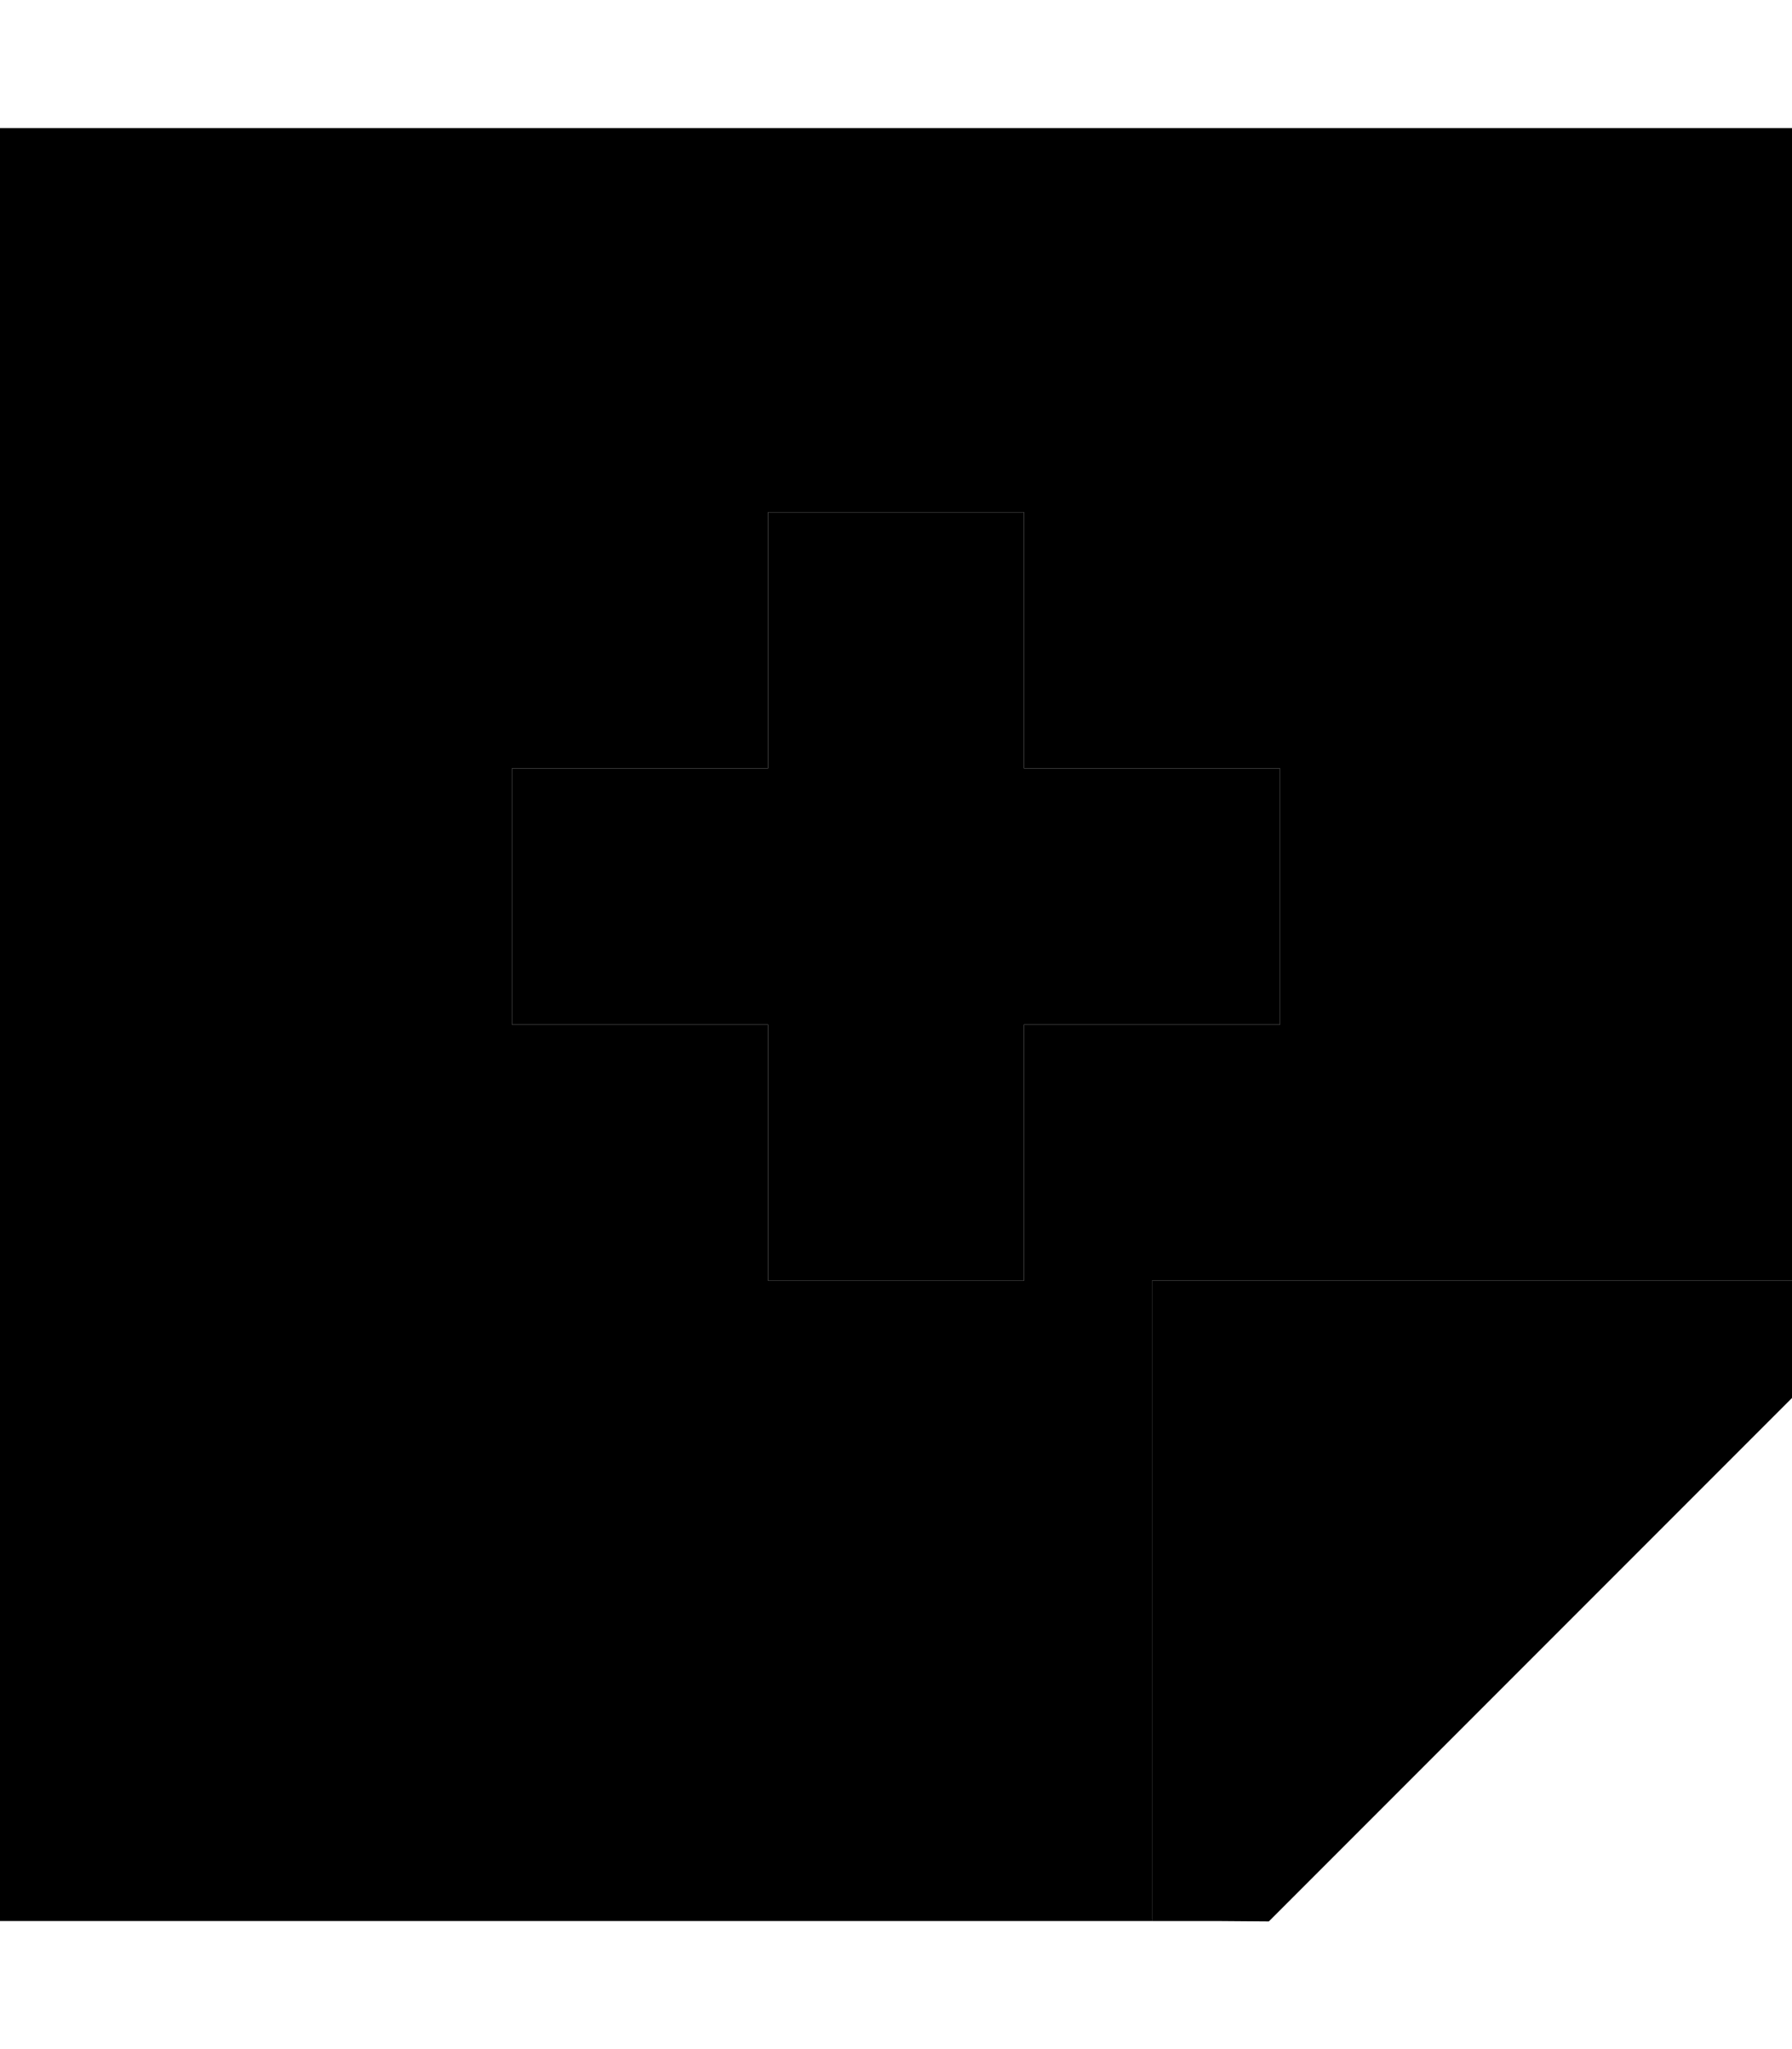 <svg xmlns="http://www.w3.org/2000/svg" viewBox="0 0 448 512"><path class="pr-icon-duotone-secondary" d="M0 32l448 0 0 288-32 0-32 0-96 0 0 96 0 32 0 32L0 480 0 32zM128 192l0 64 64 0 0 64 64 0 0-64 64 0 0-64-64 0 0-64-64 0 0 64-64 0z"/><path class="pr-icon-duotone-primary" d="M192 128l64 0 0 64 64 0 0 64-64 0 0 64-64 0 0-64-64 0 0-64 64 0 0-64zm96 288l0-96 96 0 32 0 32 0 0 16 0 13.3-9.4 9.4-112 112-9.4 9.4L304 480l-16 0 0-32 0-32z"/></svg>